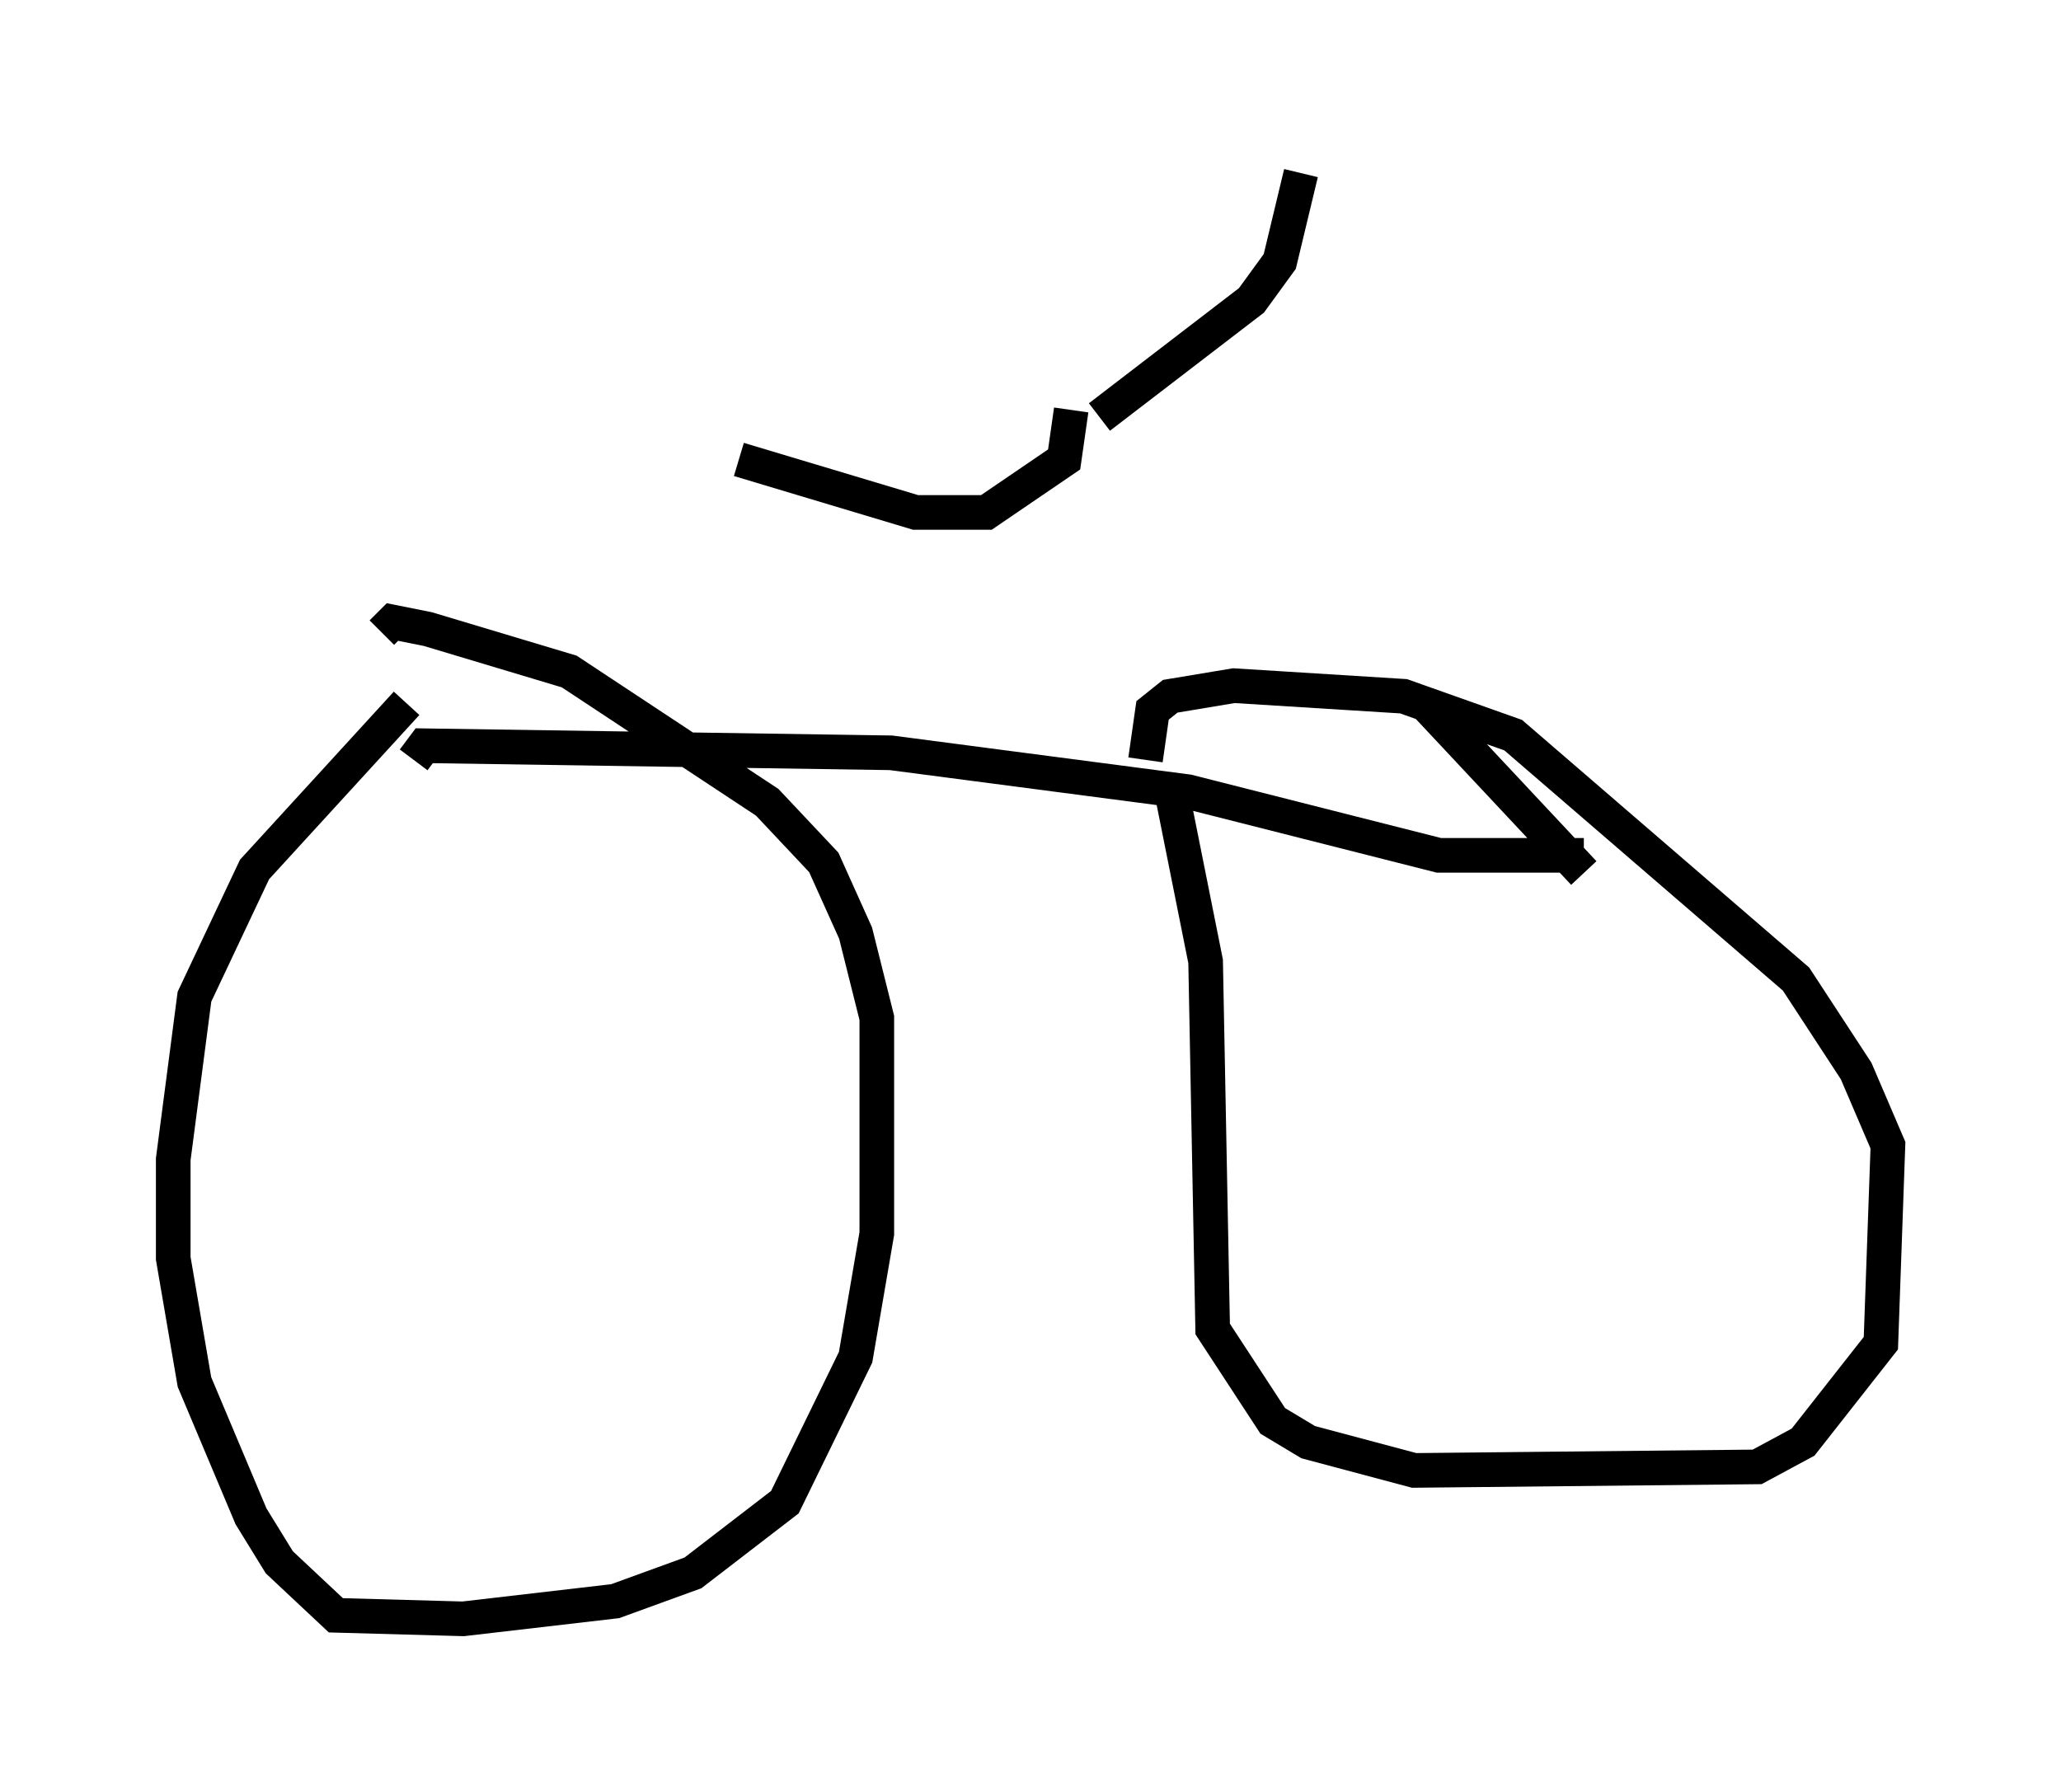 <?xml version="1.0" encoding="utf-8" ?>
<svg baseProfile="full" height="51.753" version="1.1" width="59.511" xmlns="http://www.w3.org/2000/svg" xmlns:ev="http://www.w3.org/2001/xml-events" xmlns:xlink="http://www.w3.org/1999/xlink"><defs /><rect fill="white" height="51.753" width="59.511" x="0" y="0" /><path d="M30.011, 10.308 m11.229, 10.106 l4.492, 4.798 m-13.986, -13.169 l4.39, -3.369 0.817, -1.123 l0.613, -2.552 m-6.635, 6.84 l-0.204, 1.429 -2.246, 1.531 l-2.042, 0.0 -5.104, -1.531 m24.398, 11.433 l-4.185, 0.0 -7.248, -1.838 l-8.575, -1.123 -13.475, -0.204 l-0.306, 0.408 m-0.204, -1.633 l-4.39, 4.798 -1.735, 3.675 l-0.613, 4.696 0.0, 2.858 l0.613, 3.573 1.633, 3.879 l0.817, 1.327 1.633, 1.531 l3.675, 0.102 4.39, -0.51 l2.246, -0.817 2.654, -2.042 l2.042, -4.185 0.613, -3.573 l0.0, -6.227 -0.613, -2.45 l-0.919, -2.042 -1.633, -1.735 l-5.717, -3.777 -4.083, -1.225 l-1.021, -0.204 -0.306, 0.306 m22.765, 4.39 l1.021, 5.104 0.204, 10.617 l1.735, 2.654 1.021, 0.613 l3.063, 0.817 9.902, -0.102 l1.327, -0.715 2.246, -2.858 l0.204, -5.717 -0.919, -2.144 l-1.735, -2.654 -8.167, -7.044 l-3.165, -1.123 -4.9, -0.306 l-1.838, 0.306 -0.51, 0.408 l-0.204, 1.429 " fill="none" stroke="black" stroke-width="1" /></svg>
